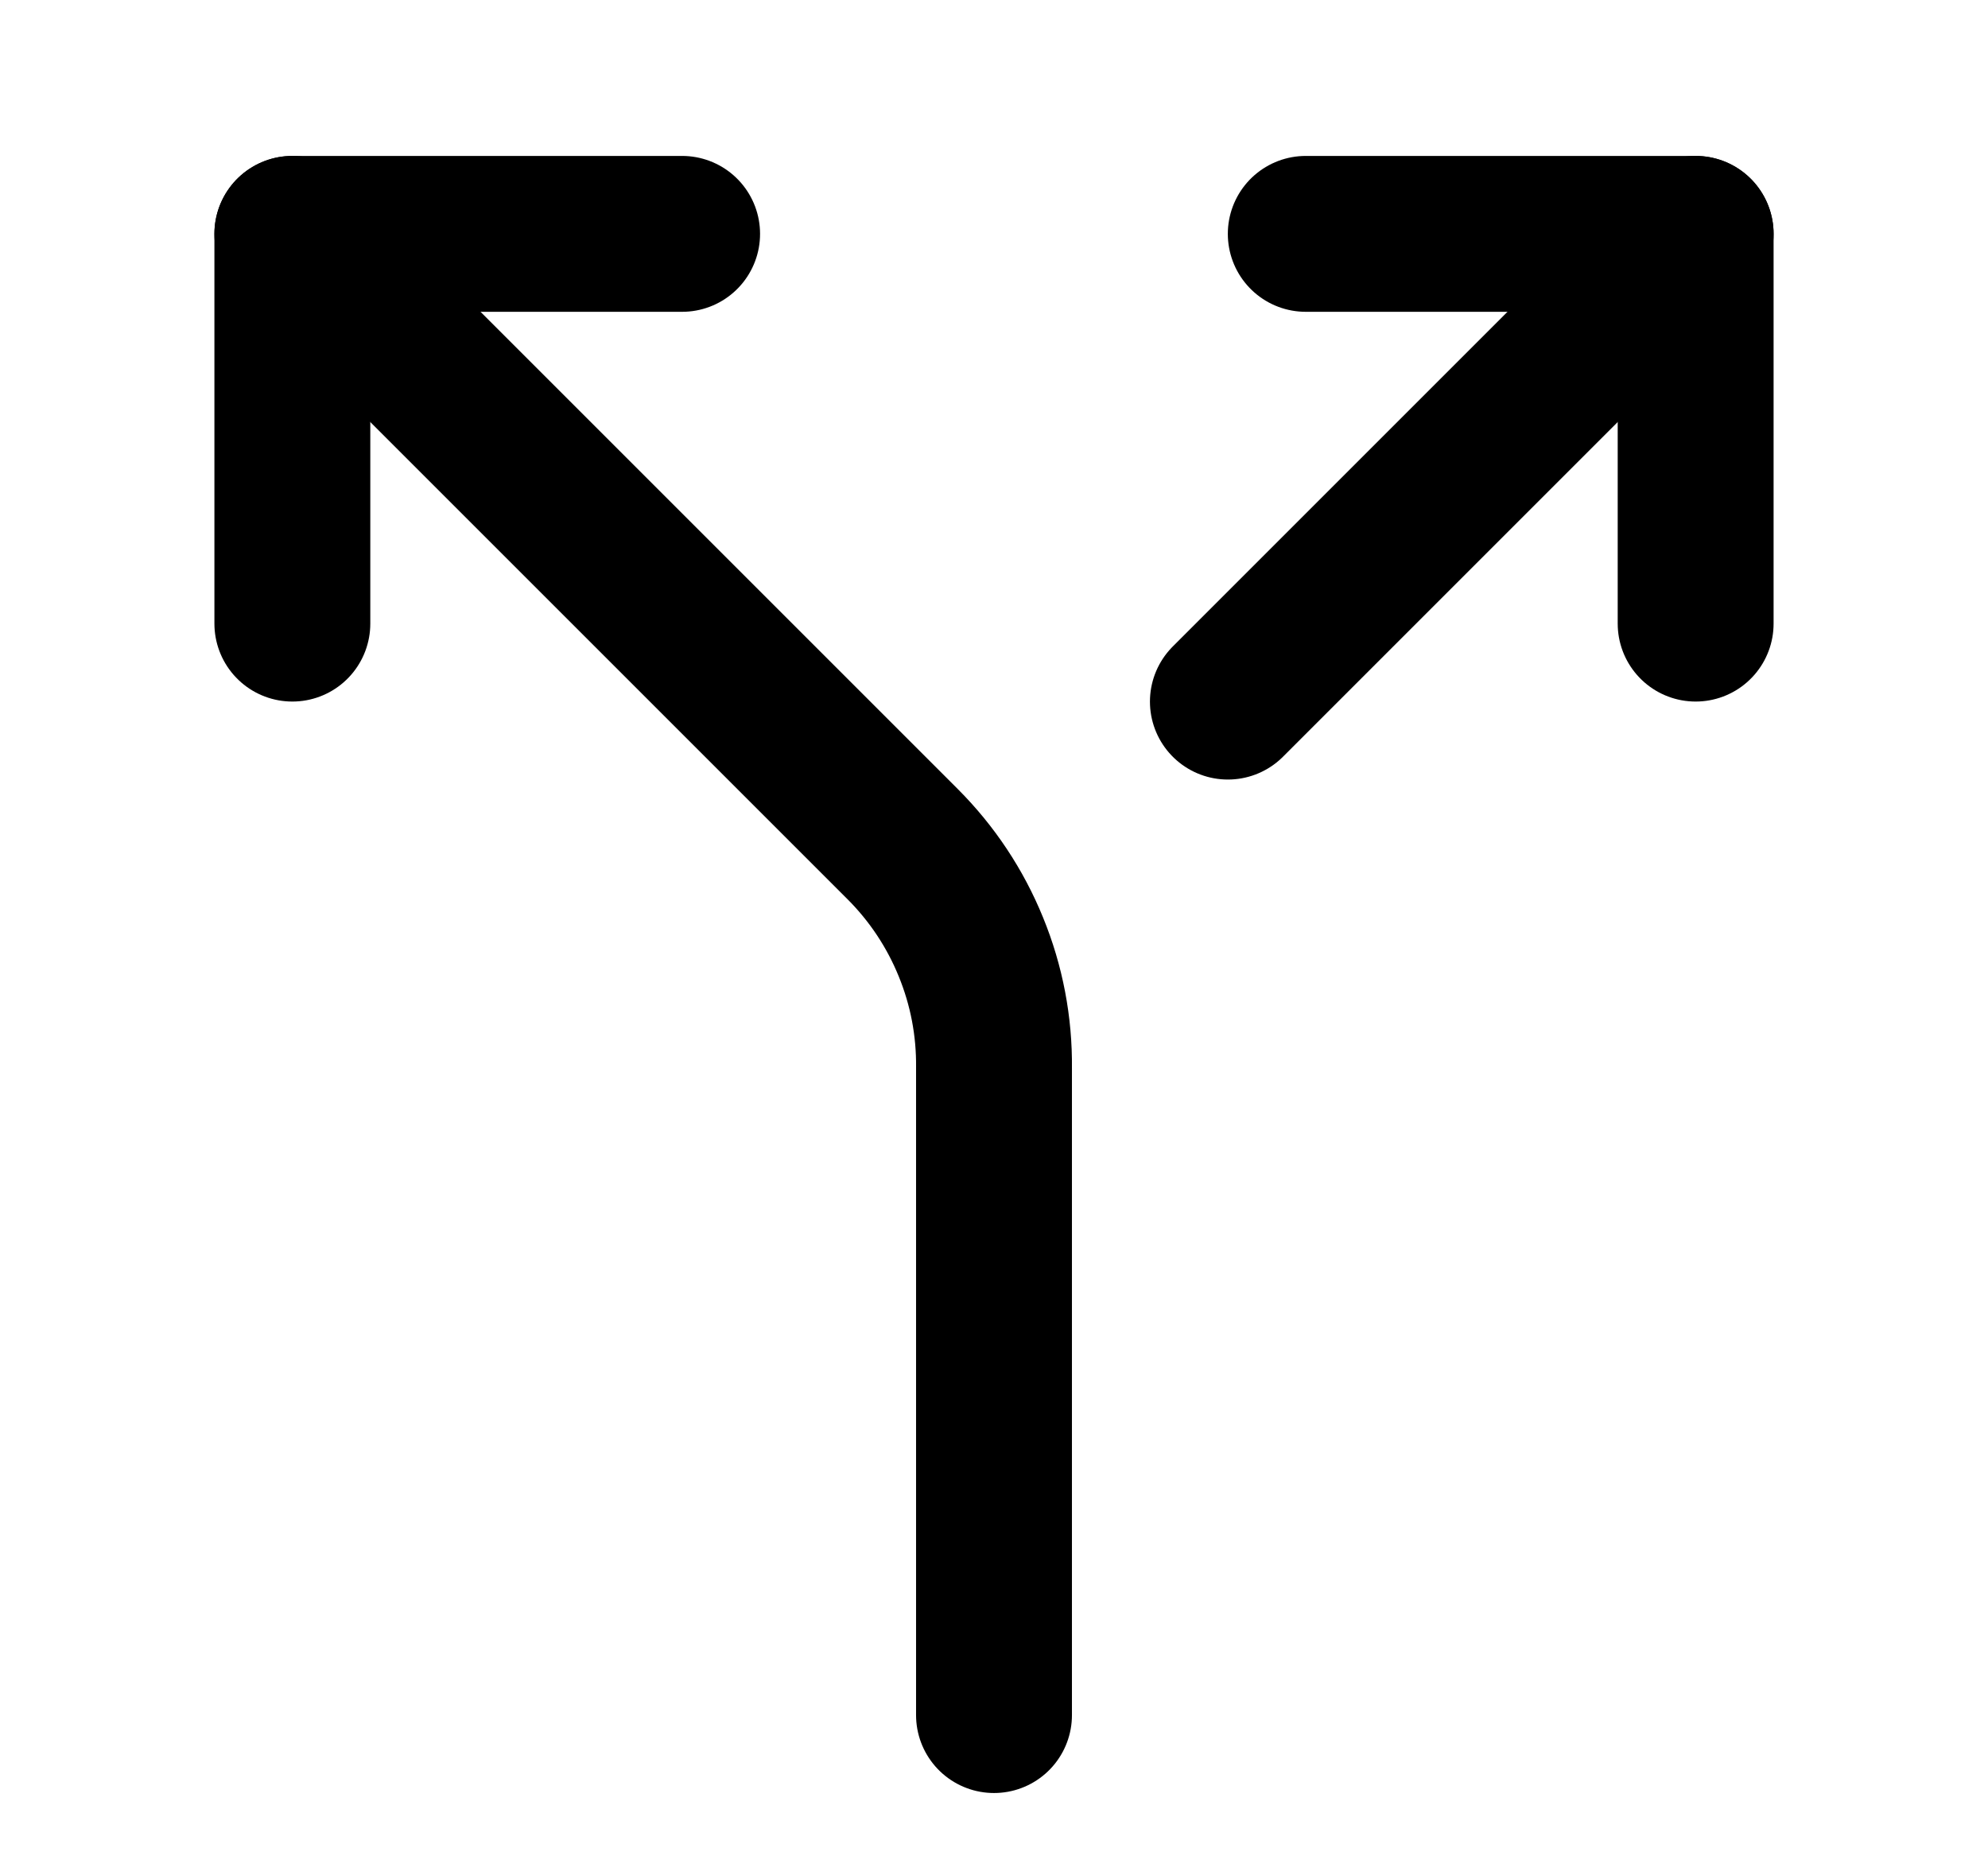 <svg width="17" height="16" viewBox="0 0 17 16" fill="none" xmlns="http://www.w3.org/2000/svg">
<path d="M11.166 2H14.5V5.333" stroke="currentColor" stroke-width="1.333" stroke-linecap="round" stroke-linejoin="round"/>
<path d="M5.833 2H2.5V5.333" stroke="currentColor" stroke-width="1.333" stroke-linecap="round" stroke-linejoin="round"/>
<path d="M8.5 14.667V9.133C8.504 8.778 8.437 8.426 8.302 8.097C8.168 7.768 7.97 7.47 7.719 7.219L2.5 2" stroke="currentColor" stroke-width="1.333" stroke-linecap="round" stroke-linejoin="round"/>
<path d="M10.5 6L14.5 2" stroke="currentColor" stroke-width="1.333" stroke-linecap="round" stroke-linejoin="round"/>
</svg>

